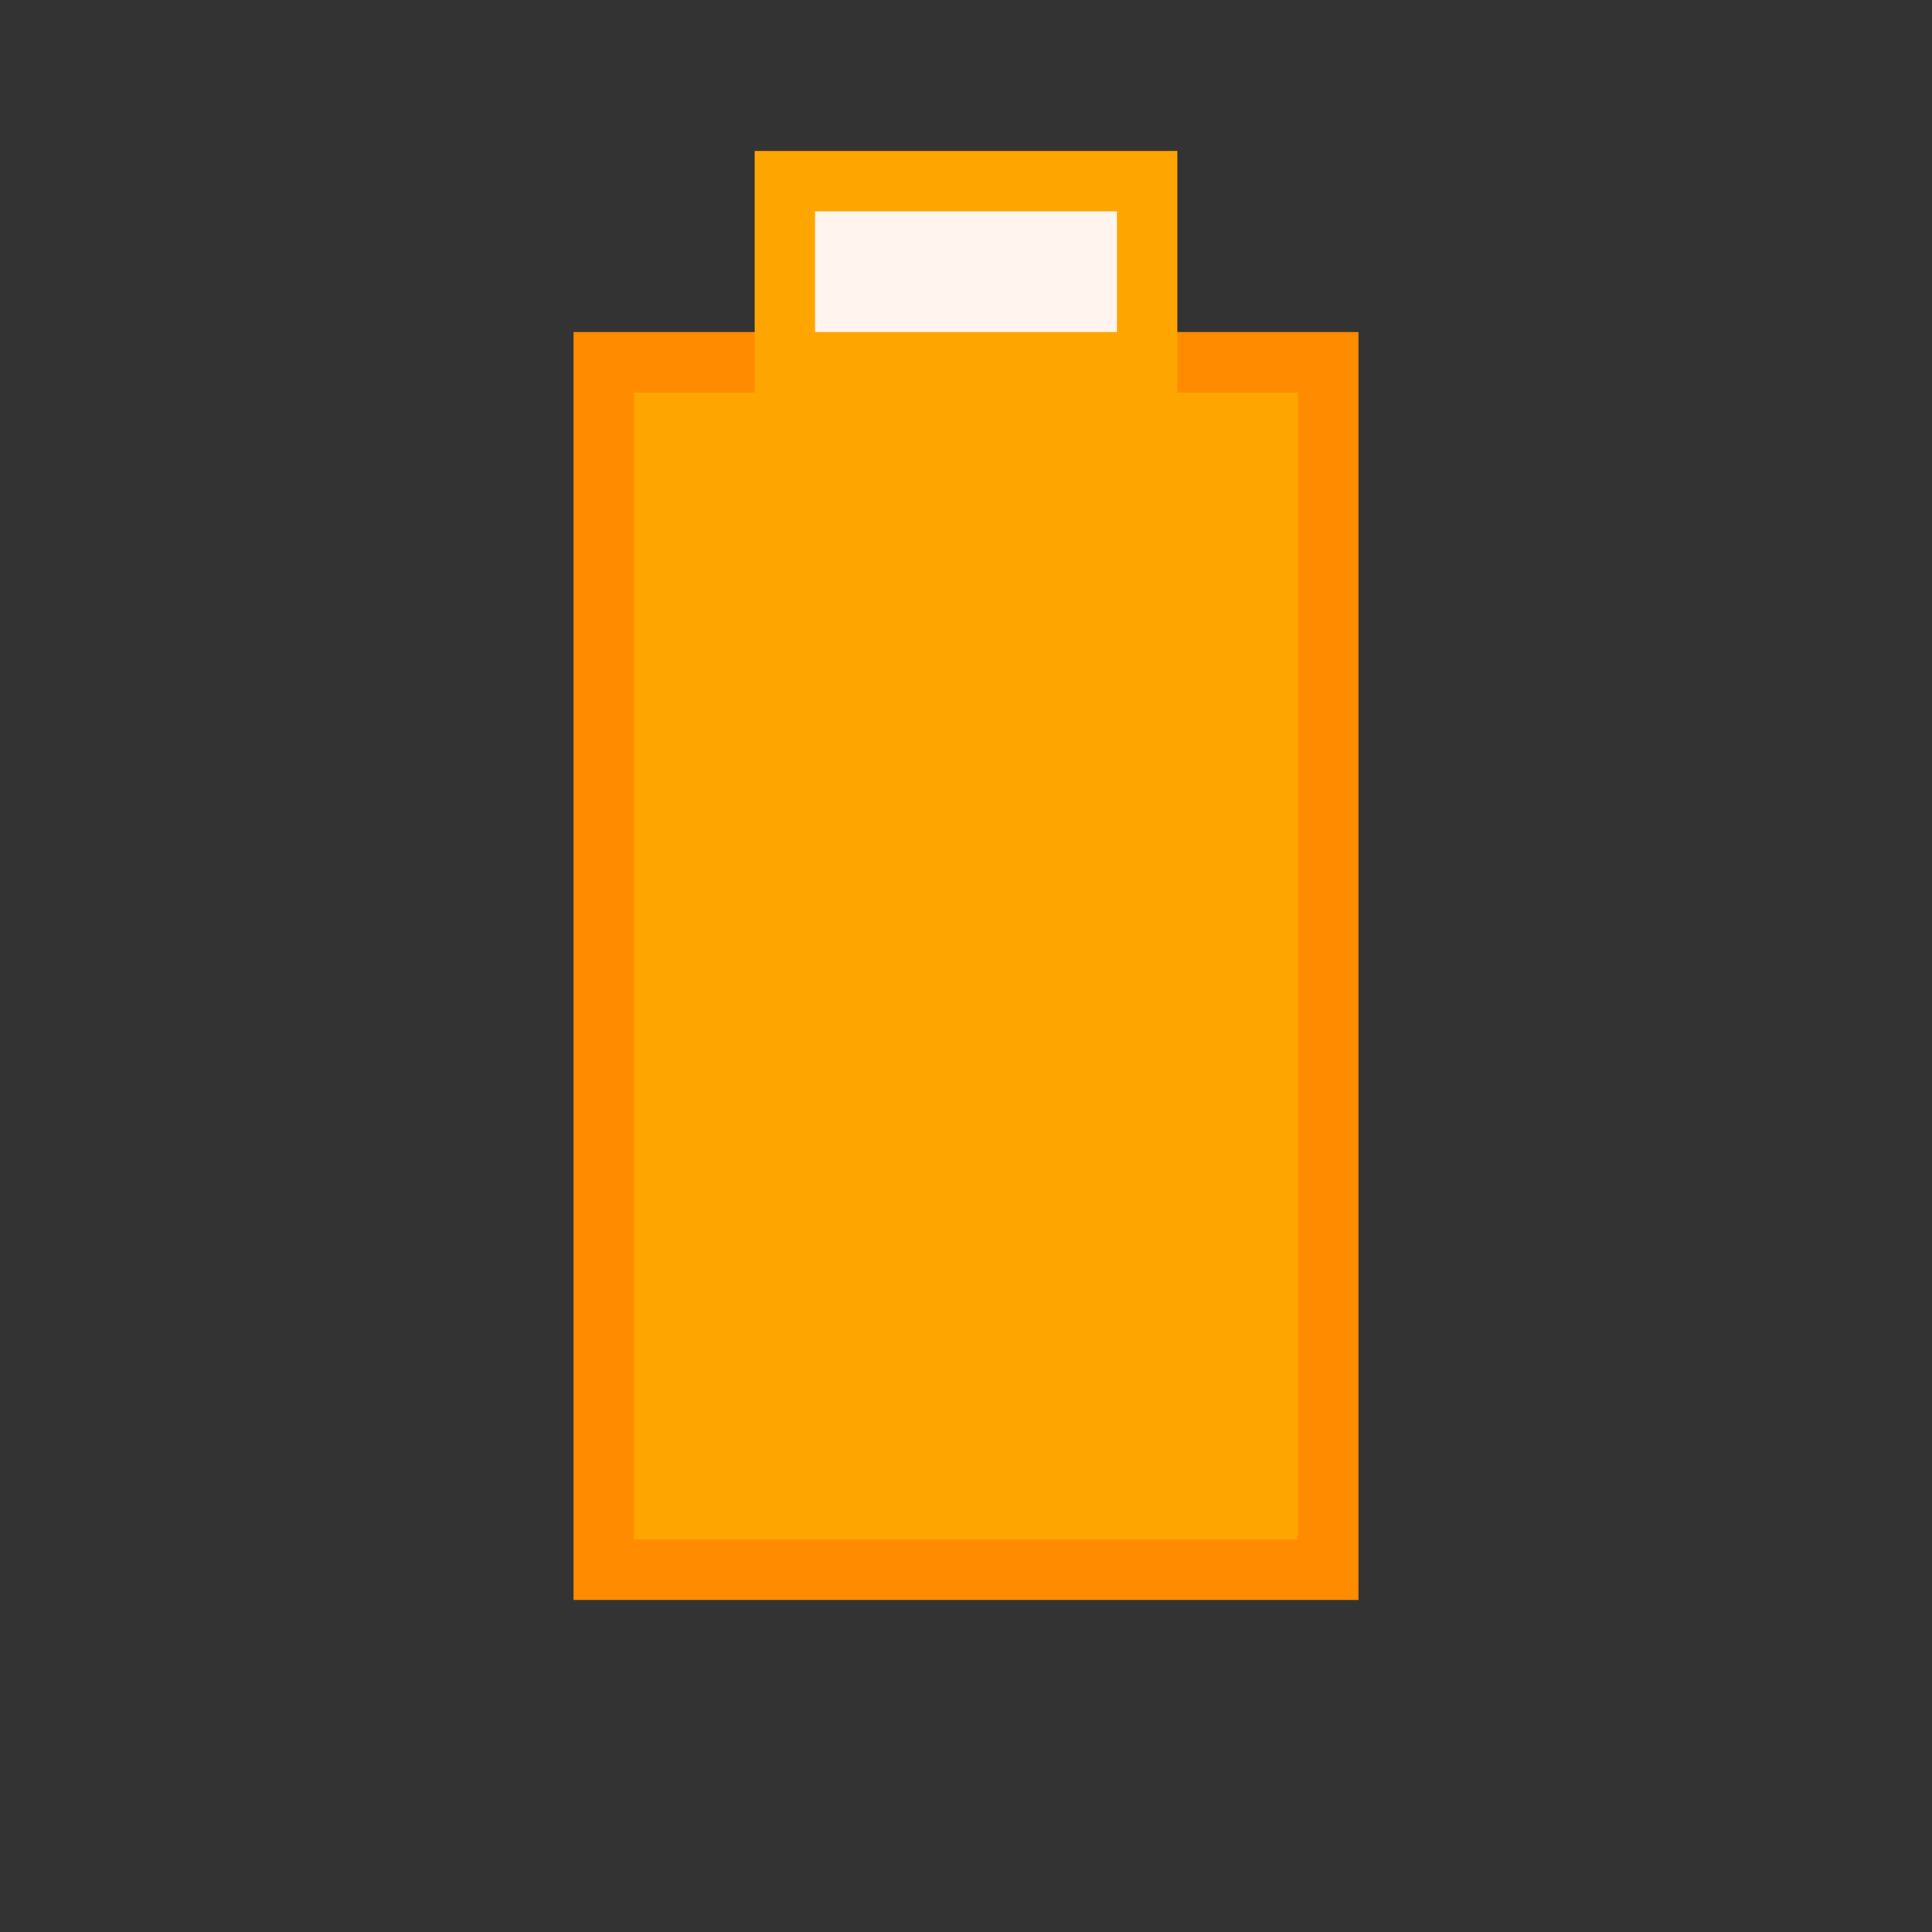 <svg xmlns="http://www.w3.org/2000/svg" viewBox="0 0 64 64" class="h-[200px] w-full object-cover mb-4 rounded-md">
  <rect x="0" y="0" width="64" height="64" fill="#333333" stroke="none"/>
  <rect x="20" y="12" width="24" height="40" fill="#FFA500" stroke="#FF8C00" stroke-width="2"/>
  <rect x="26" y="6" width="12" height="6" fill="#FFF5EE" stroke="#FFA500" stroke-width="2"/>
</svg>